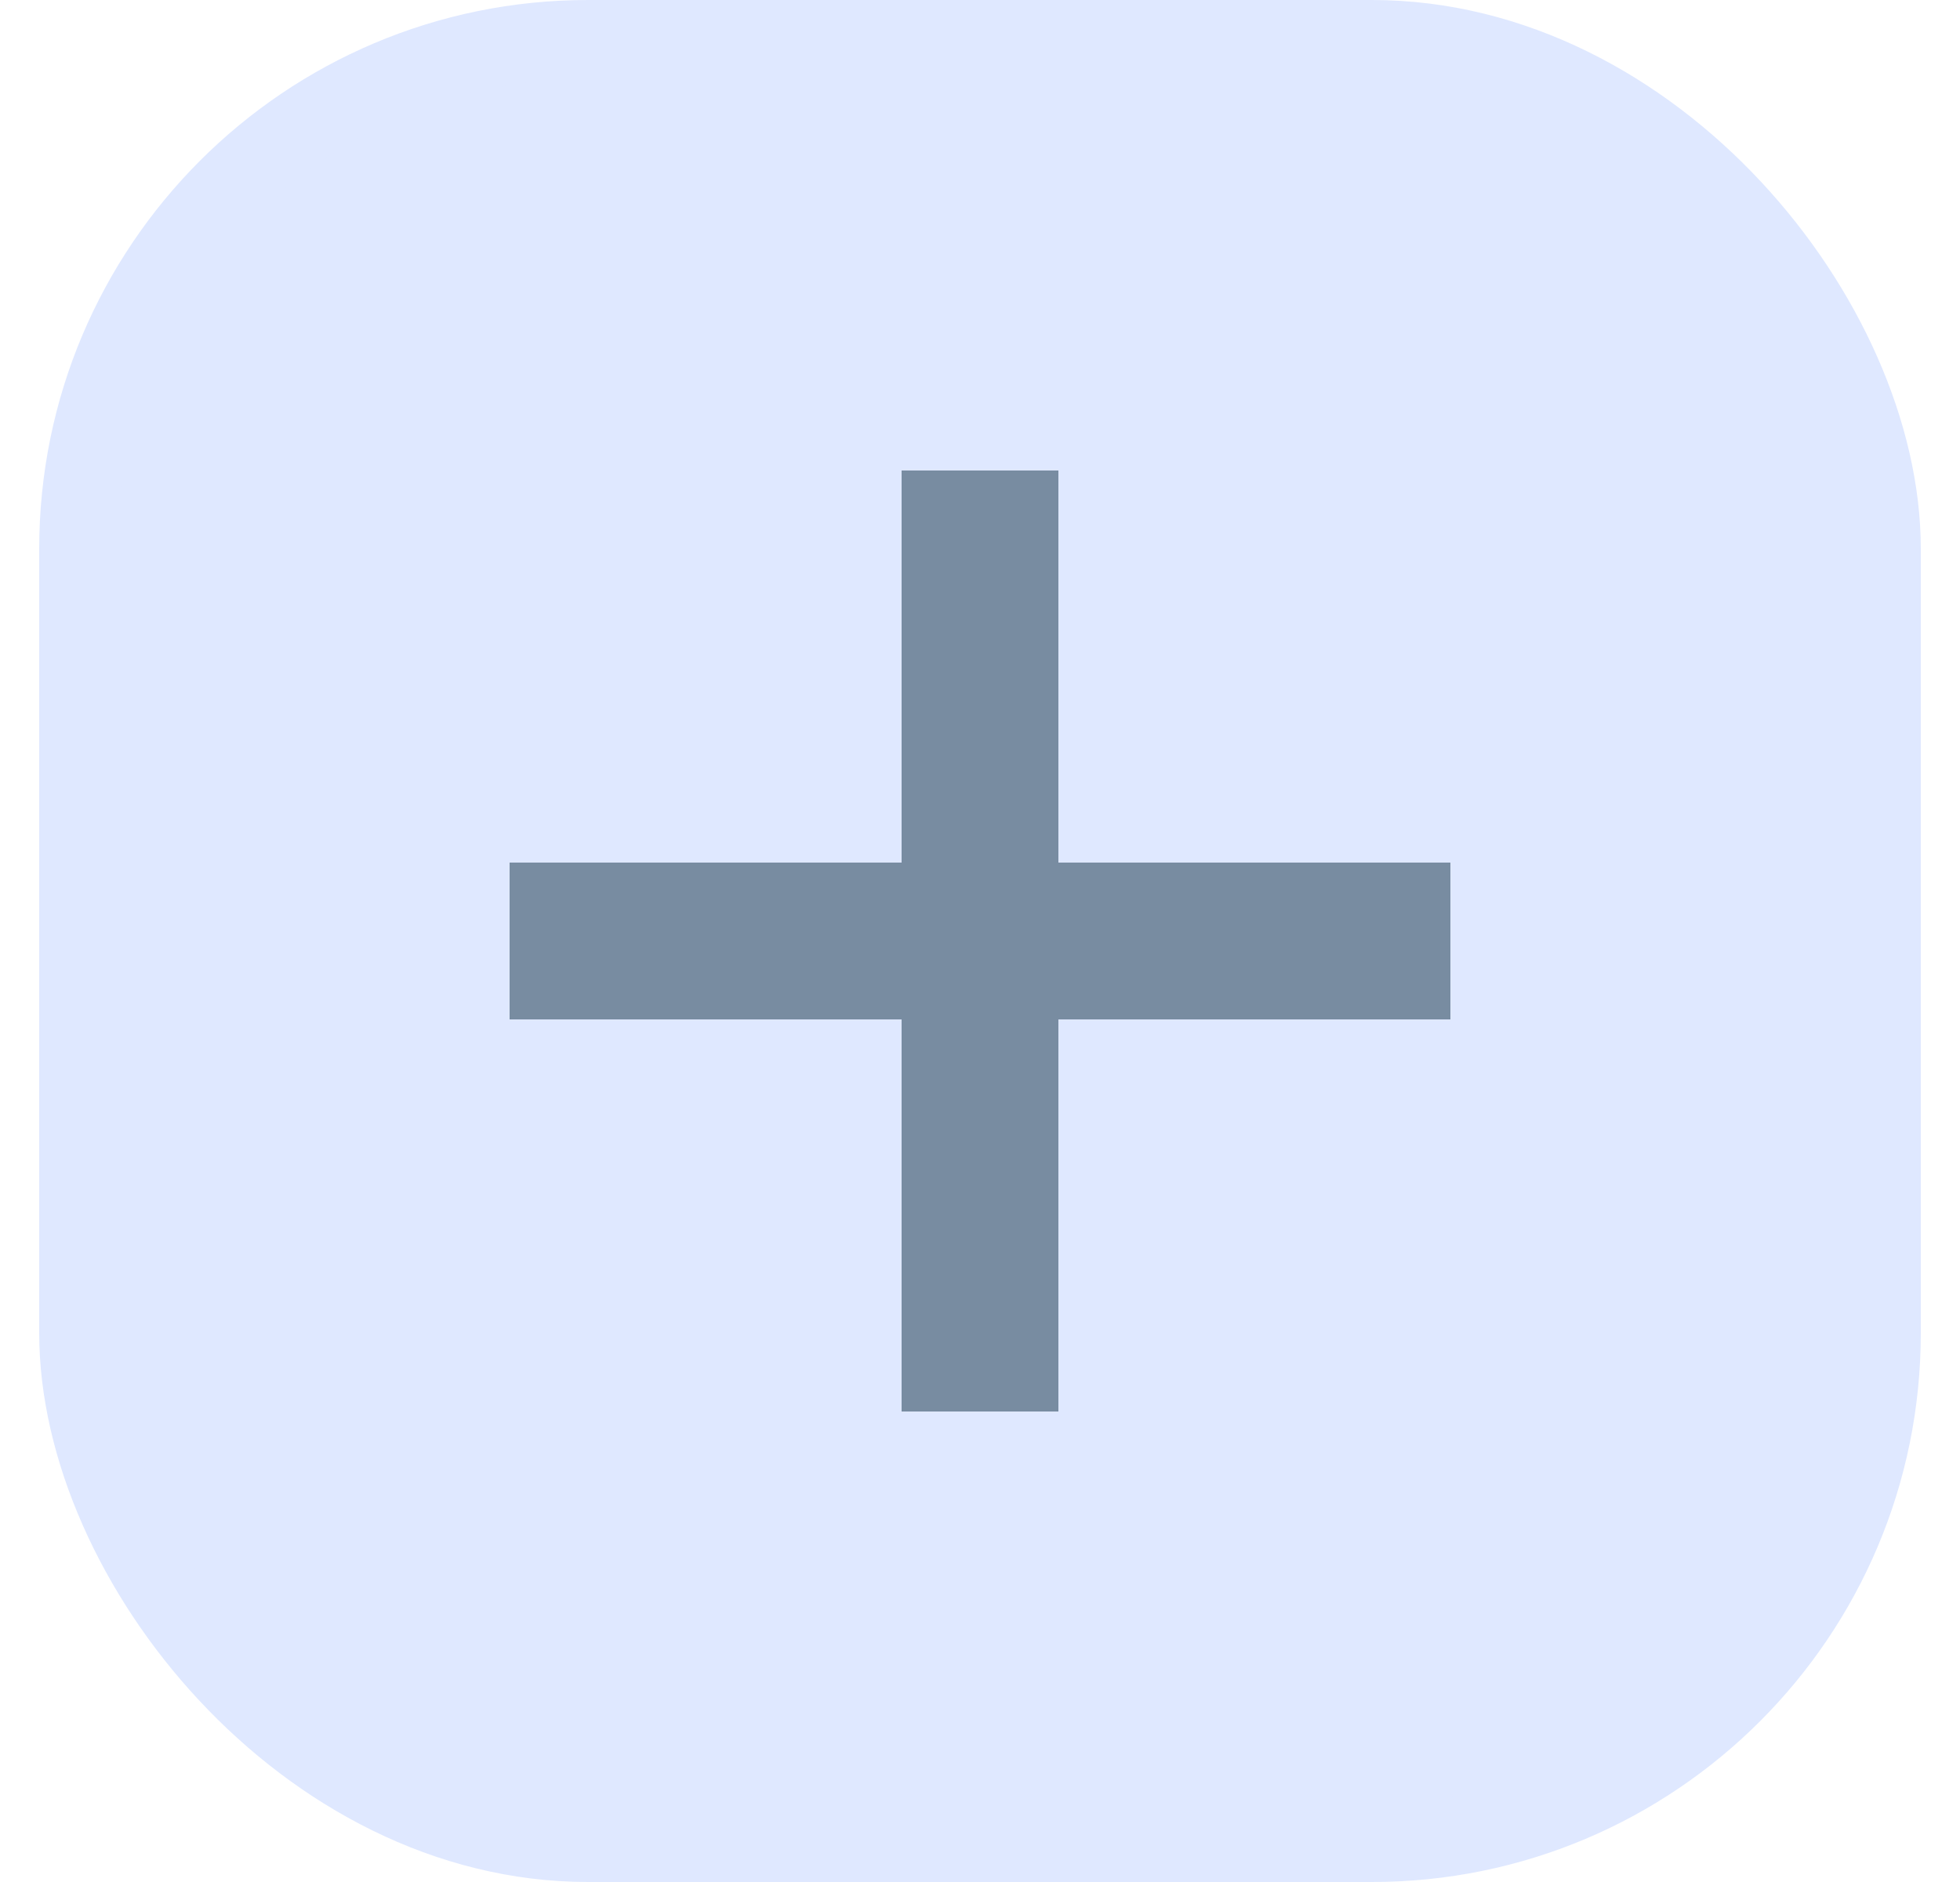 <?xml version="1.0" encoding="utf-8"?><svg width="25" height="24" fill="none" xmlns="http://www.w3.org/2000/svg" viewBox="0 0 25 24"><rect x="1" y=".5" width="23" height="23" rx="6.5" fill="#DFE8FF" stroke="#DFE8FF"/><path d="M6.5 12h12M12.5 18V6" stroke="#788CA1" stroke-width="2"/></svg>
